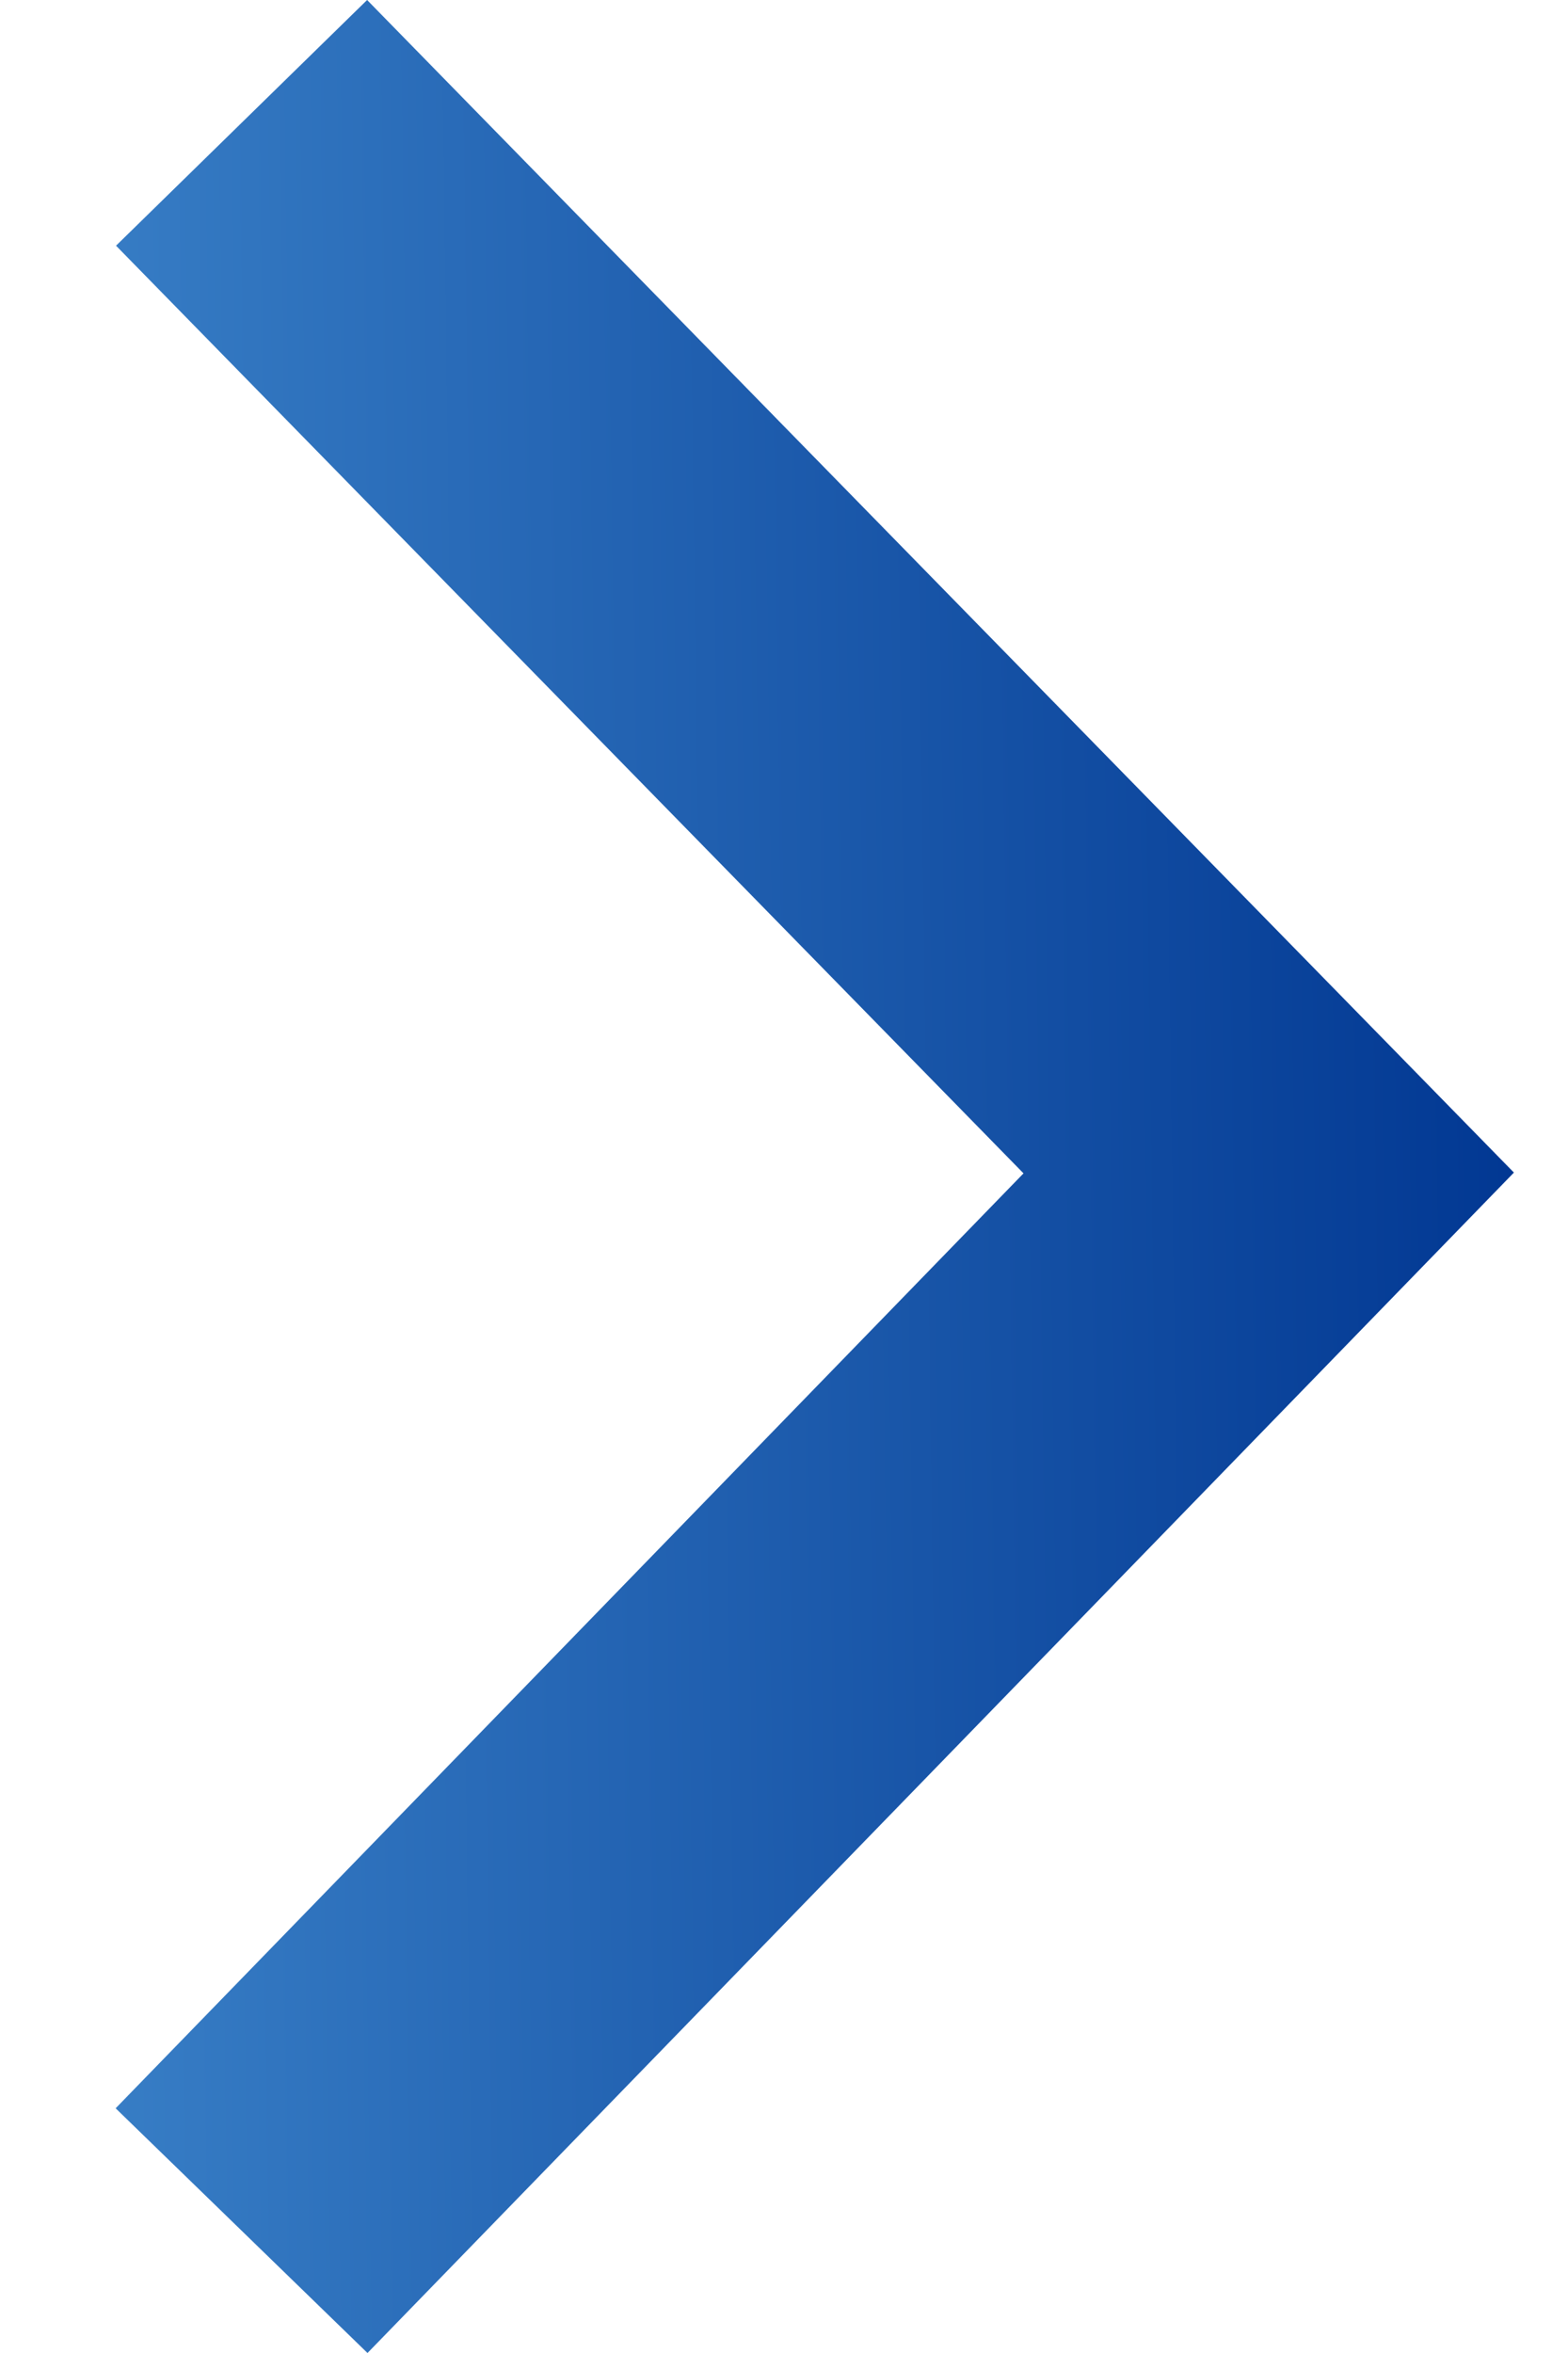 <?xml version="1.0" encoding="UTF-8" standalone="no"?><svg width='8' height='12' viewBox='0 0 8 12' fill='none' xmlns='http://www.w3.org/2000/svg'>
<path fill-rule='evenodd' clip-rule='evenodd' d='M5.222 5.984L0.592 1.253L1.873 0L7.724 5.98L1.875 12L0.59 10.752L5.222 5.984Z' fill='url(#paint0_linear_156_1891)'/>
<defs>
<linearGradient id='paint0_linear_156_1891' x1='0.59' y1='12' x2='7.888' y2='11.9' gradientUnits='userSpaceOnUse'>
<stop stop-color='#377DC5'/>
<stop offset='1' stop-color='#013792'/>
</linearGradient>
</defs>
</svg>
